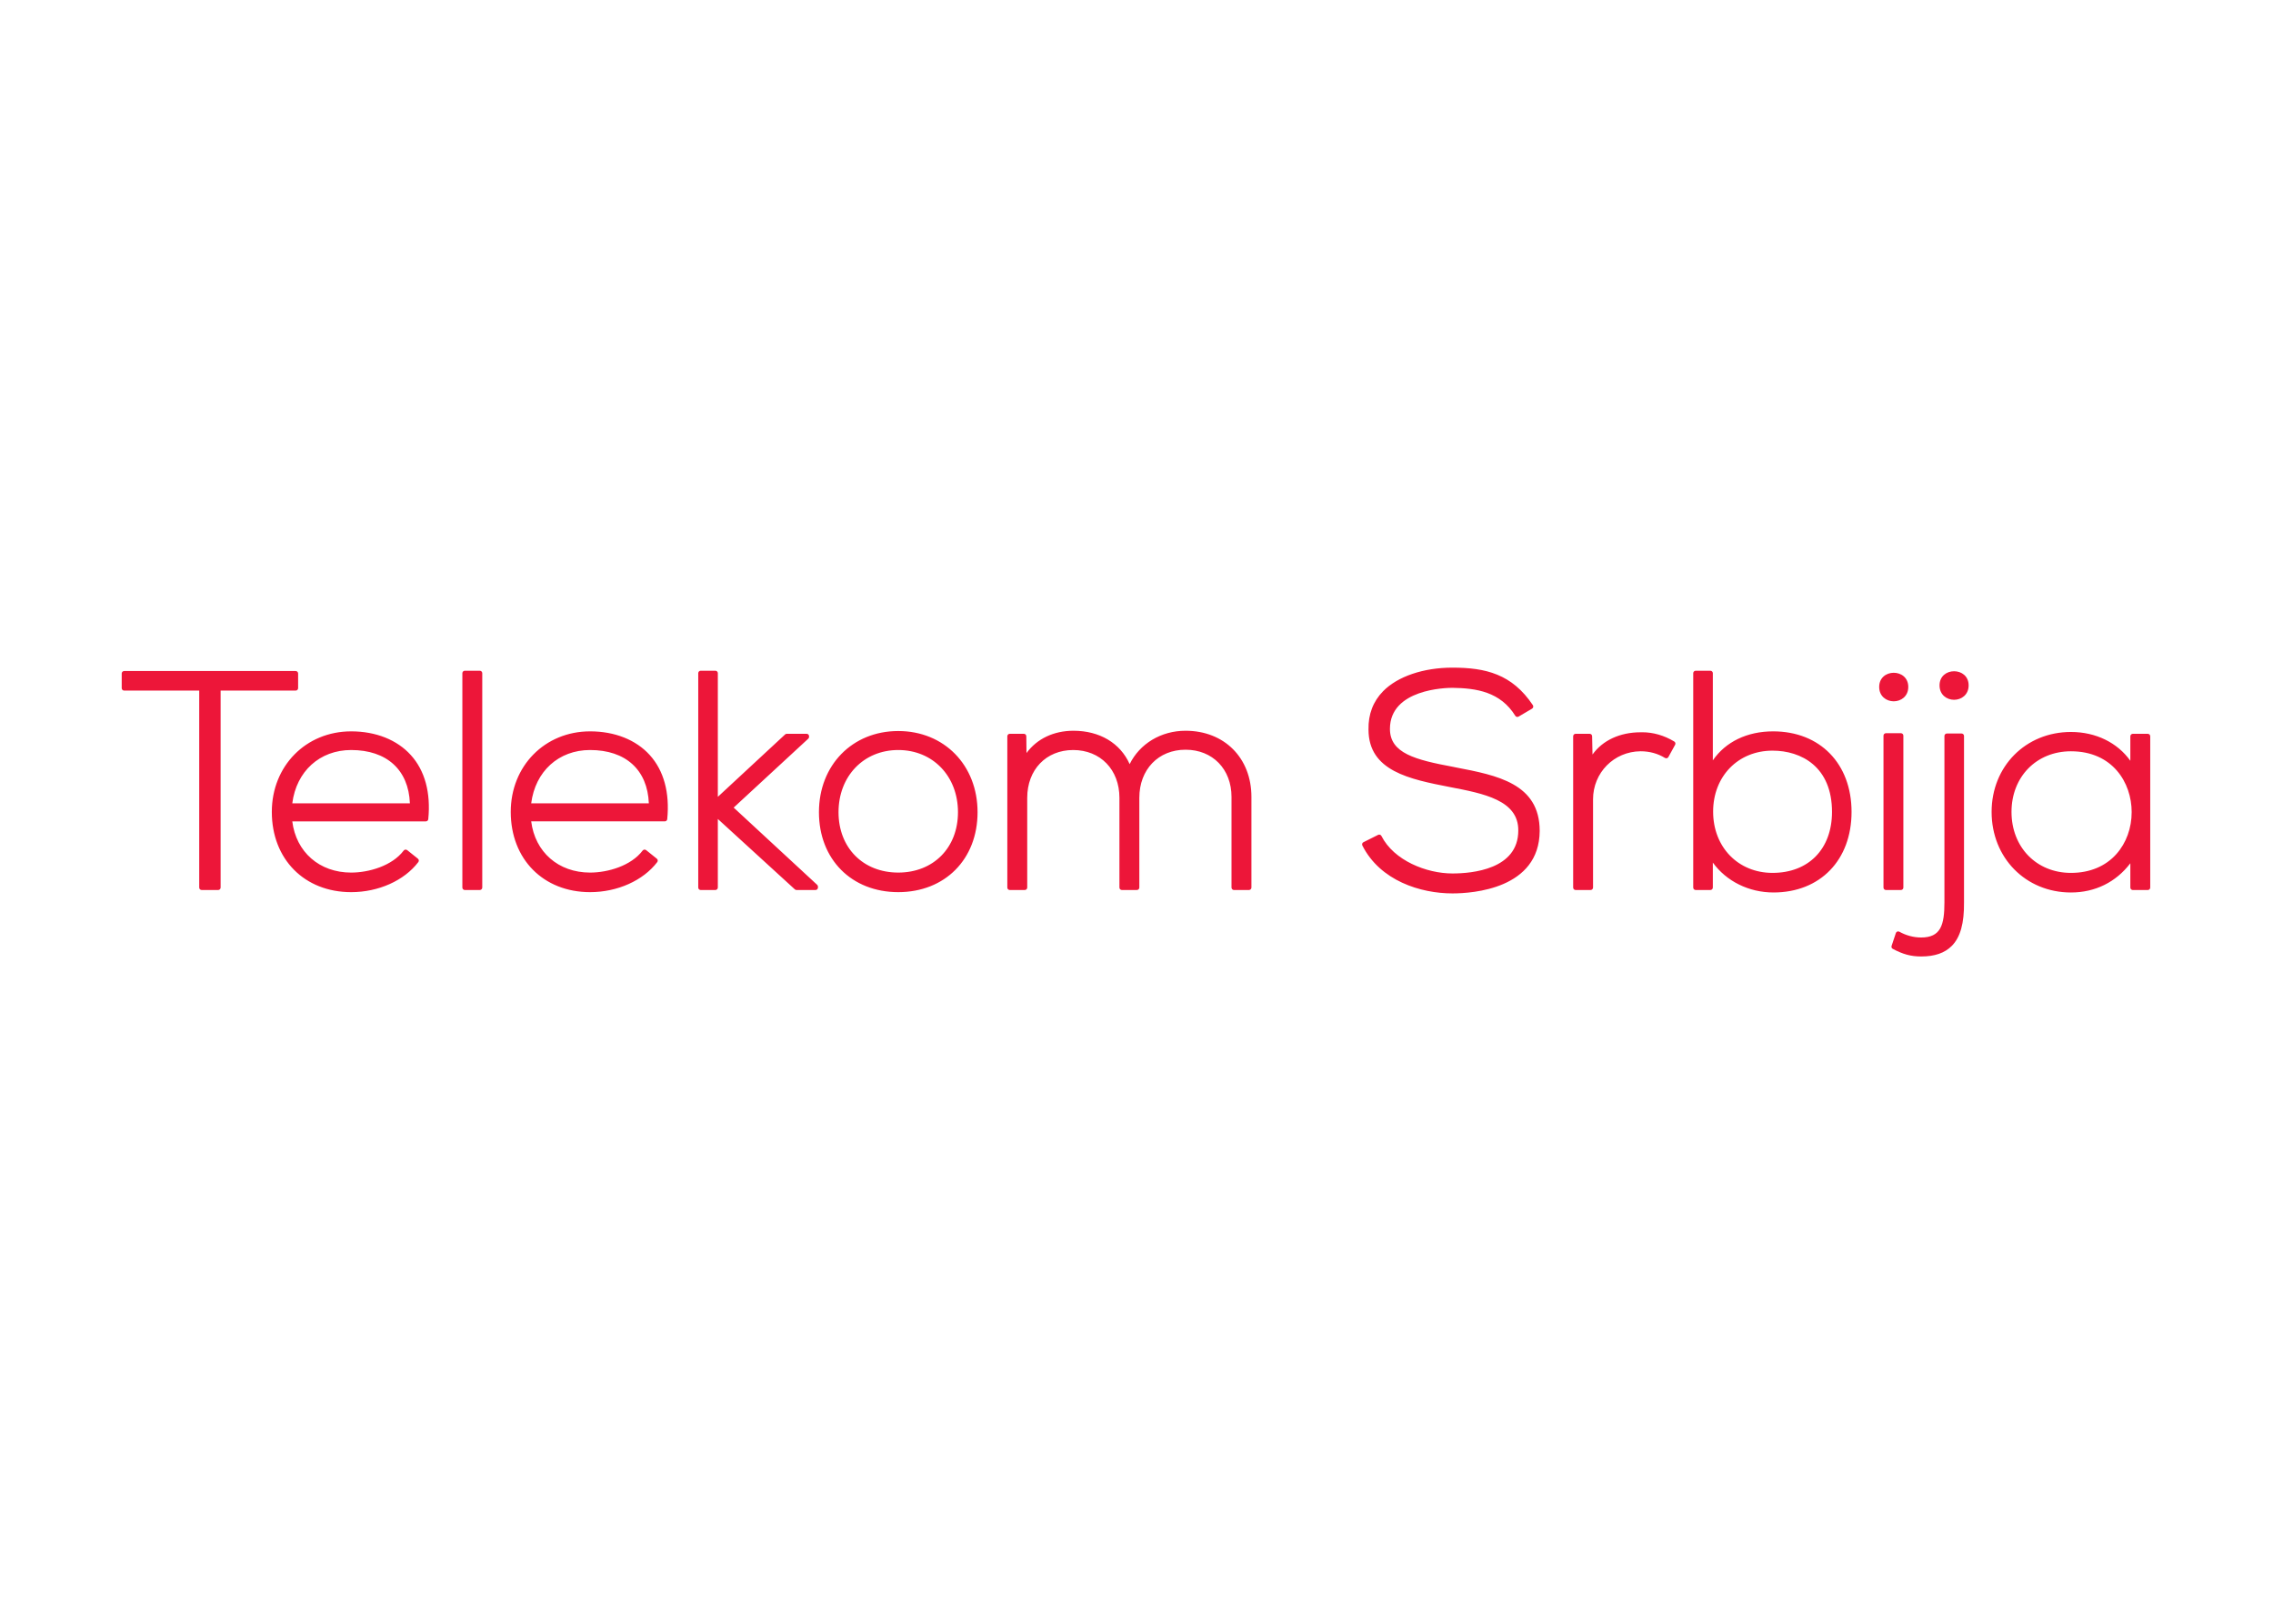<svg clip-rule="evenodd" fill-rule="evenodd" stroke-linejoin="round" stroke-miterlimit="2" viewBox="0 0 560 400" xmlns="http://www.w3.org/2000/svg"><path d="m374.895 681.616v18.956c0 1.712-1.424 3.136-3.155 3.136h-221.24c-1.737 0-3.154-1.424-3.154-3.136v-18.956c0-1.719 1.417-3.149 3.154-3.149h96.825v-254.058c0-1.706 1.376-3.148 3.154-3.148h21.306c1.73 0 3.136 1.442 3.136 3.148v254.058h96.819c1.731 0 3.155 1.43 3.155 3.149m68.398-79.793c46 0 74.119-25.643 75.777-68.753h-151.699c5.239 41.247 35.341 68.753 75.922 68.753m0 24.064c-58.384 0-102.323-44.678-102.323-103.879 0-60.967 42.065-103.494 102.323-103.494 35.227 0 68.429 14.865 86.64 38.772 1.058 1.334.812 3.286-.516 4.368l-13.838 11.085c-.679.511-1.514.703-2.367.649-.865-.138-1.616-.57-2.133-1.231-14.793-19.63-44.702-28.402-67.786-28.402-40.881 0-70.983 26.425-75.922 66.05h172.302c1.628 0 2.962 1.19 3.106 2.788 3.413 34.164-4.38 62.763-22.489 82.717-17.845 19.726-45.225 30.577-76.997 30.577m165.963 78.184h-19.347c-1.724 0-3.154-1.376-3.154-3.131v-276.529c0-1.706 1.43-3.148 3.154-3.148h19.347c1.754 0 3.166 1.442 3.166 3.148v276.529c0 1.755-1.412 3.131-3.166 3.131m142.247-102.248c46.031 0 74.114-25.643 75.802-68.753h-151.747c5.251 41.247 35.371 68.753 75.945 68.753m0 24.064c-58.359 0-102.328-44.678-102.328-103.879 0-60.967 42.089-103.494 102.328-103.494 35.204 0 68.418 14.865 86.647 38.772 1.01 1.334.805 3.286-.553 4.368l-13.801 11.085c-.667.511-1.526.703-2.379.649-.823-.138-1.586-.57-2.109-1.231-14.823-19.63-44.702-28.402-67.805-28.402-40.898 0-70.976 26.425-75.945 66.05h172.338c1.598 0 2.968 1.19 3.13 2.788 3.389 34.164-4.428 62.763-22.513 82.717-17.857 19.726-45.219 30.577-77.01 30.577m185.221-98.324 96.256 88.906c.66.619 1 1.466 1 2.314v.763c0 1.766-1.38 3.196-3.13 3.196h-25.67c-.8 0-1.55-.3-2.13-.865l-86.754-80.44v159.504c0 1.754-1.442 3.13-3.155 3.13h-18.98c-.006 0-.012 0-.018 0-1.707 0-3.113-1.405-3.113-3.113 0-.005 0-.011 0-.017v-276.529c0-1.707 1.4-3.149 3.131-3.149h18.98c1.713 0 3.155 1.442 3.155 3.149v88.485l99.394-90.835c.58-.492 1.32-.799 2.12-.799h24.51c1.74 0 3.14 1.442 3.14 3.149v1.177c0 .902-.37 1.719-.99 2.326zm212.296-83.806c-45.39 0-77.04 32.013-77.04 77.863 0 46.475 32.38 80.206 77.04 80.206s77.03-33.731 77.03-80.206c0-45.85-31.65-77.863-77.03-77.863m0 182.553c-59.29 0-102.3-44.048-102.3-104.69 0-60.715 42.05-103.104 102.3-103.104 60.24 0 102.3 42.389 102.3 103.104 0 60.642-43.05 104.69-102.3 104.69m370.59.362c-31.55 0-59.06-16.619-72.1-43.038-12.14 27.128-38.68 43.038-72.46 43.038-25.51 0-47.1-10.346-60.61-28.738l-.25 21.666c0 1.761-1.44 3.143-3.14 3.143h-18.19c-1.72 0-3.16-1.436-3.16-3.203v-195.128c0-1.706 1.44-3.154 3.16-3.154h19.38c1.71 0 3.14 1.448 3.14 3.154v115.746c0 36.302 24.37 61.663 59.27 61.663 35.13 0 59.66-25.361 59.66-61.663v-115.746c0-1.706 1.41-3.154 3.16-3.154h19.33c1.73 0 3.19 1.448 3.19 3.154v115.746c0 36.53 24.52 62.054 59.62 62.054 34.91 0 59.28-25.055 59.28-60.859v-116.941c0-1.706 1.44-3.154 3.15-3.154h19.37c1.72 0 3.17 1.448 3.17 3.154v116.941c0 50.266-34.95 85.319-84.97 85.319m348.64-47.28-3.03.631c-49.49 9.222-81.97 17.634-81.97 49.028 0 51.468 72.36 52.982 80.54 52.982 30.78-.415 61.86-5.047 81.14-36.063.91-1.466 2.77-1.946 4.26-1.033l17.39 10.244c.76.439 1.28 1.196 1.46 1.995.19.871.05 1.76-.42 2.487-26.91 40.196-60.91 48.41-103.77 48.41-37.35 0-70.78-11.35-89.43-30.414-12.87-13.105-19.21-29.784-18.83-49.365 0-53.733 53.32-64.14 104.88-74.216 43.62-8.363 88.72-16.967 88.32-56.166 0-49.941-59.37-55.307-84.94-55.307-33.36 0-75.53 16.631-91.61 48.41-.77 1.568-2.71 2.144-4.22 1.393l-18.93-9.463c-.76-.361-1.34-1.013-1.61-1.808-.27-.805-.2-1.665.16-2.428 23-45.561 75.09-61.814 116.21-61.814 26.29 0 112.14 5.858 112.55 80.585 0 61.153-54.96 71.709-108.15 81.912m240.25 45.338-2.05-.048c-26.62 0-48.98-10.502-61.92-28.66l-.51 23.625c-.01 1.713-1.42 3.094-3.12 3.094h-18.21c-1.7 0-3.12-1.43-3.12-3.196v-195.134c0-1.706 1.42-3.148 3.12-3.148h19.37c1.75 0 3.16 1.442 3.16 3.148v113.799c0 34.392 26.94 61.658 61.23 62 11.66 0 22.25-2.896 31.52-8.592.75-.432 1.64-.569 2.48-.384.81.239 1.51.781 1.94 1.514l8.7 15.826c.84 1.484.32 3.376-1.12 4.236-13.11 7.871-27.05 11.92-41.47 11.92m168.24-23.711c37.09 0 76.71-20.765 76.71-79.01 0-47.76-30.1-78.649-76.71-78.649-44.38 0-76.63 33.268-76.63 79.01 0 45.573 32.25 78.649 76.63 78.649m.81 24.869c-33.64 0-61.39-13.507-77.81-37.414v112.471c0 1.754-1.44 3.124-3.16 3.124h-18.96c-1.73 0-3.17-1.37-3.17-3.124v-276.536c0-1.706 1.44-3.148 3.17-3.148h18.96c1.72 0 3.16 1.442 3.16 3.148v32.223c17.39-24.003 46.4-38.537 78.24-38.537 60.2 0 100.69 41.752 100.69 103.914 0 62.139-40.64 103.879-101.12 103.879m167.95-201.476v195.945c0 1.742-1.38 3.136-3.13 3.136h-19.35c-1.78 0-3.16-1.394-3.16-3.136v-195.945c0-1.707 1.38-3.149 3.16-3.149h19.35c1.75 0 3.13 1.442 3.13 3.149m-12.42 240.241c9.32 0 18.76 6.357 18.76 18.518 0 24.376-37.53 24.376-37.53 0 0-12.161 9.44-18.518 18.77-18.518m59.09 20.513c0-12.209 9.42-18.566 18.75-18.566 9.31 0 18.77 6.357 18.77 18.566 0 24.328-37.52 24.328-37.52 0m28.45-62.05h-18.97c-1.76 0-3.18-1.424-3.18-3.136v-214.541c0-29.453-4.78-45.411-30.02-45.411-9.73 0-19.42 2.601-28.1 7.45-.82.493-1.8.529-2.65.235-.91-.319-1.57-1.046-1.88-1.947l-5.52-16.577c-.5-1.472.14-3.089 1.51-3.804 13.29-7.083 23.57-9.829 36.64-9.829 17.49 0 30.42 4.464 39.56 13.675 11 11.175 16.01 29.038 15.72 56.208v214.541c0 1.712-1.4 3.136-3.11 3.136m141.04-179.758c-44.44 0-76.67 33.088-76.67 78.649 0 45.328 32.23 78.199 76.67 78.199 53.81 0 78.32-40.628 78.32-78.379 0-20.639-6.95-39.829-19.57-54.039-14.19-15.97-34.49-24.43-58.75-24.43m99.13 179.38h-19.33c-1.75 0-3.19-1.43-3.19-3.197v-31.586c-16.72 23.481-44.61 37.156-76.61 37.156-58.33 0-102.34-44.33-102.34-103.104 0-59.254 44.01-103.914 102.34-103.914 31.19 0 58.05 13.296 76.61 37.678v-31.357c0-1.713 1.44-3.155 3.19-3.155h19.33c1.75 0 3.15 1.442 3.15 3.155v195.127c0 1.767-1.4 3.197-3.15 3.197" fill="#ed1639" fill-rule="nonzero" transform="matrix(.191 0 0 -.191 1.844 299.712)"/></svg>